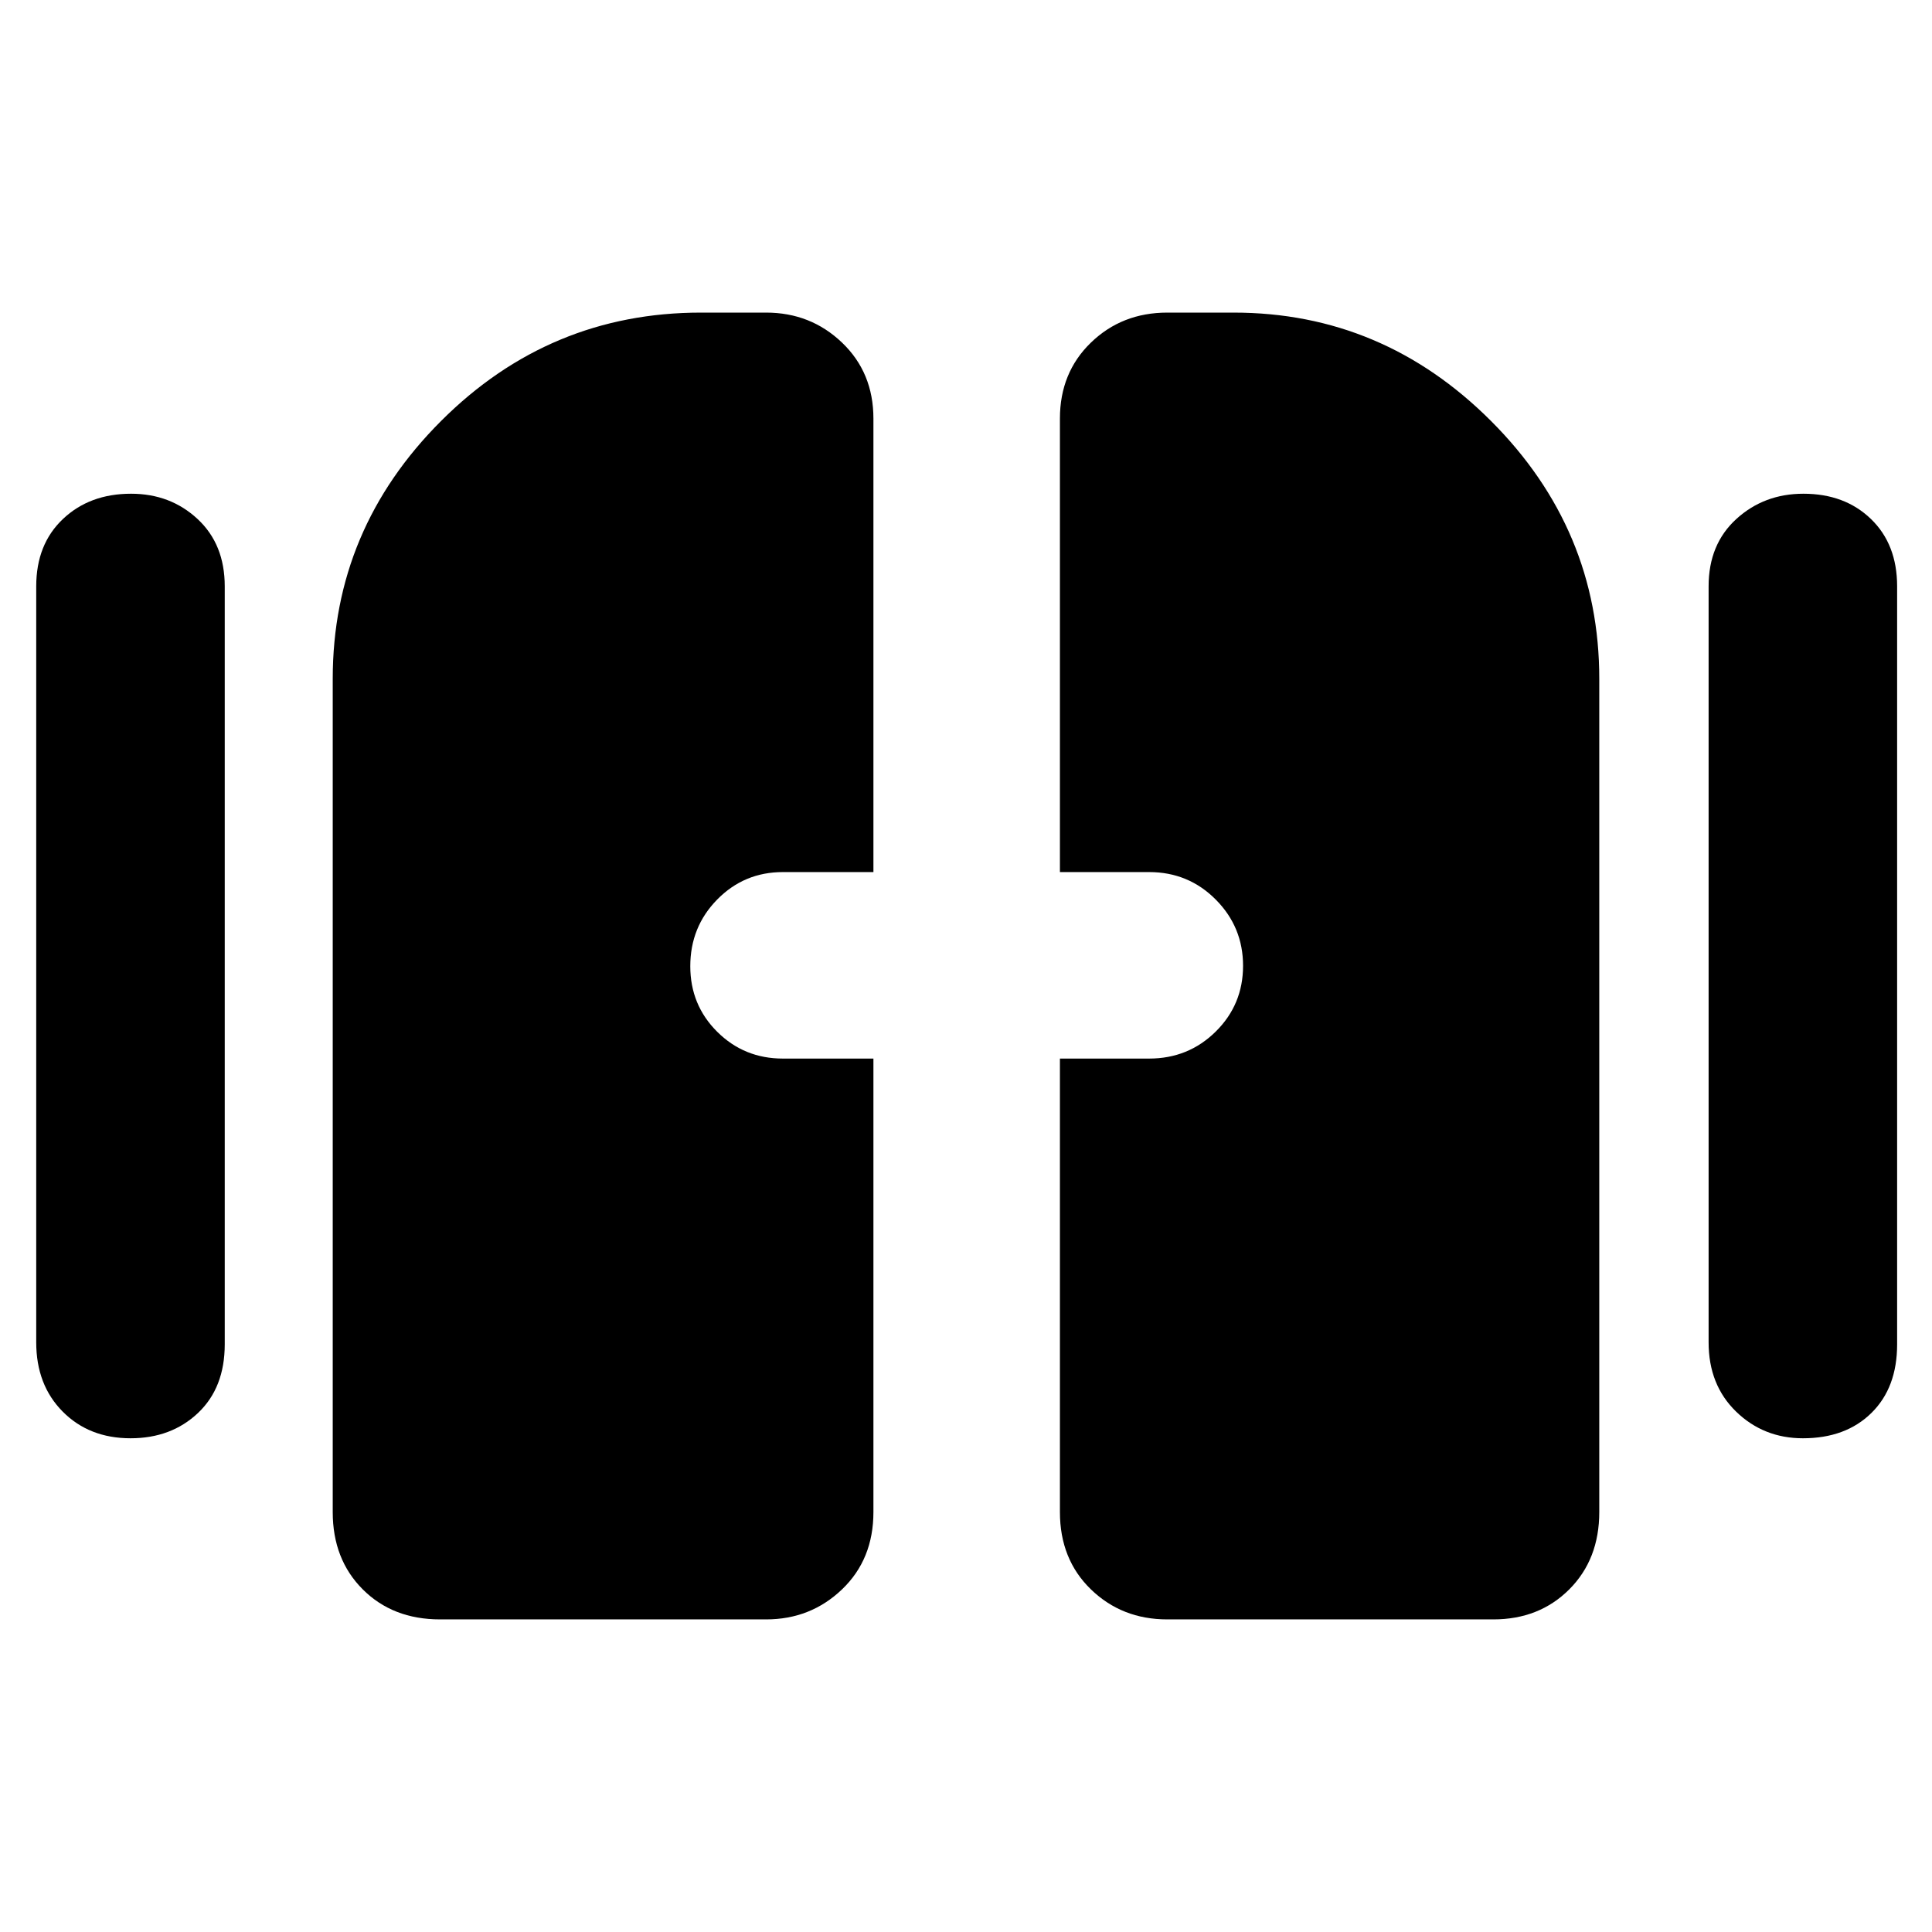 <svg xmlns="http://www.w3.org/2000/svg" height="40" viewBox="0 -960 960 960" width="40"><path d="M64.88-245.33q-20.56 0-33.72-13.25T18-293v-375.67q0-20.89 13.27-33.44 13.27-12.56 33.84-12.56 19.56 0 33.06 12.56 13.5 12.55 13.5 33.44V-292q0 21.54-13.28 34.1-13.28 12.57-33.51 12.57Zm831 0q-19.56 0-33.22-13.25T849-293v-375.67q0-20.89 13.77-33.44 13.77-12.56 33.33-12.56 20.57 0 33.57 12.56 13 12.55 13 33.44V-292q0 21.54-12.78 34.1-12.78 12.57-34.01 12.57Zm-730.55 36.66v-414.04q0-74.31 53.87-128.14 53.86-53.82 129.13-53.82h32.34q22.13 0 37.73 14.91Q434-774.85 434-752v225.33h-45q-19.22 0-32.61 13.62Q343-499.44 343-479.88q0 19.27 13.39 32.58Q369.78-434 389-434h45v225.33q0 23.5-15.6 38.42-15.6 14.92-37.73 14.92h-162q-23.5 0-38.42-14.92-14.92-14.92-14.92-38.42Zm361.34 0V-434H571q19.51 0 33.09-13.42 13.58-13.42 13.58-32.69 0-19.26-13.58-32.91-13.58-13.65-33.09-13.65h-44.33V-752q0-22.85 15.4-37.76 15.41-14.91 37.93-14.91h33q74.02 0 127.85 53.82 53.82 53.83 53.82 128.14v414.04q0 23.5-14.91 38.42-14.91 14.92-37.76 14.92H580q-22.52 0-37.93-14.92-15.4-14.92-15.4-38.42Z"/></svg>